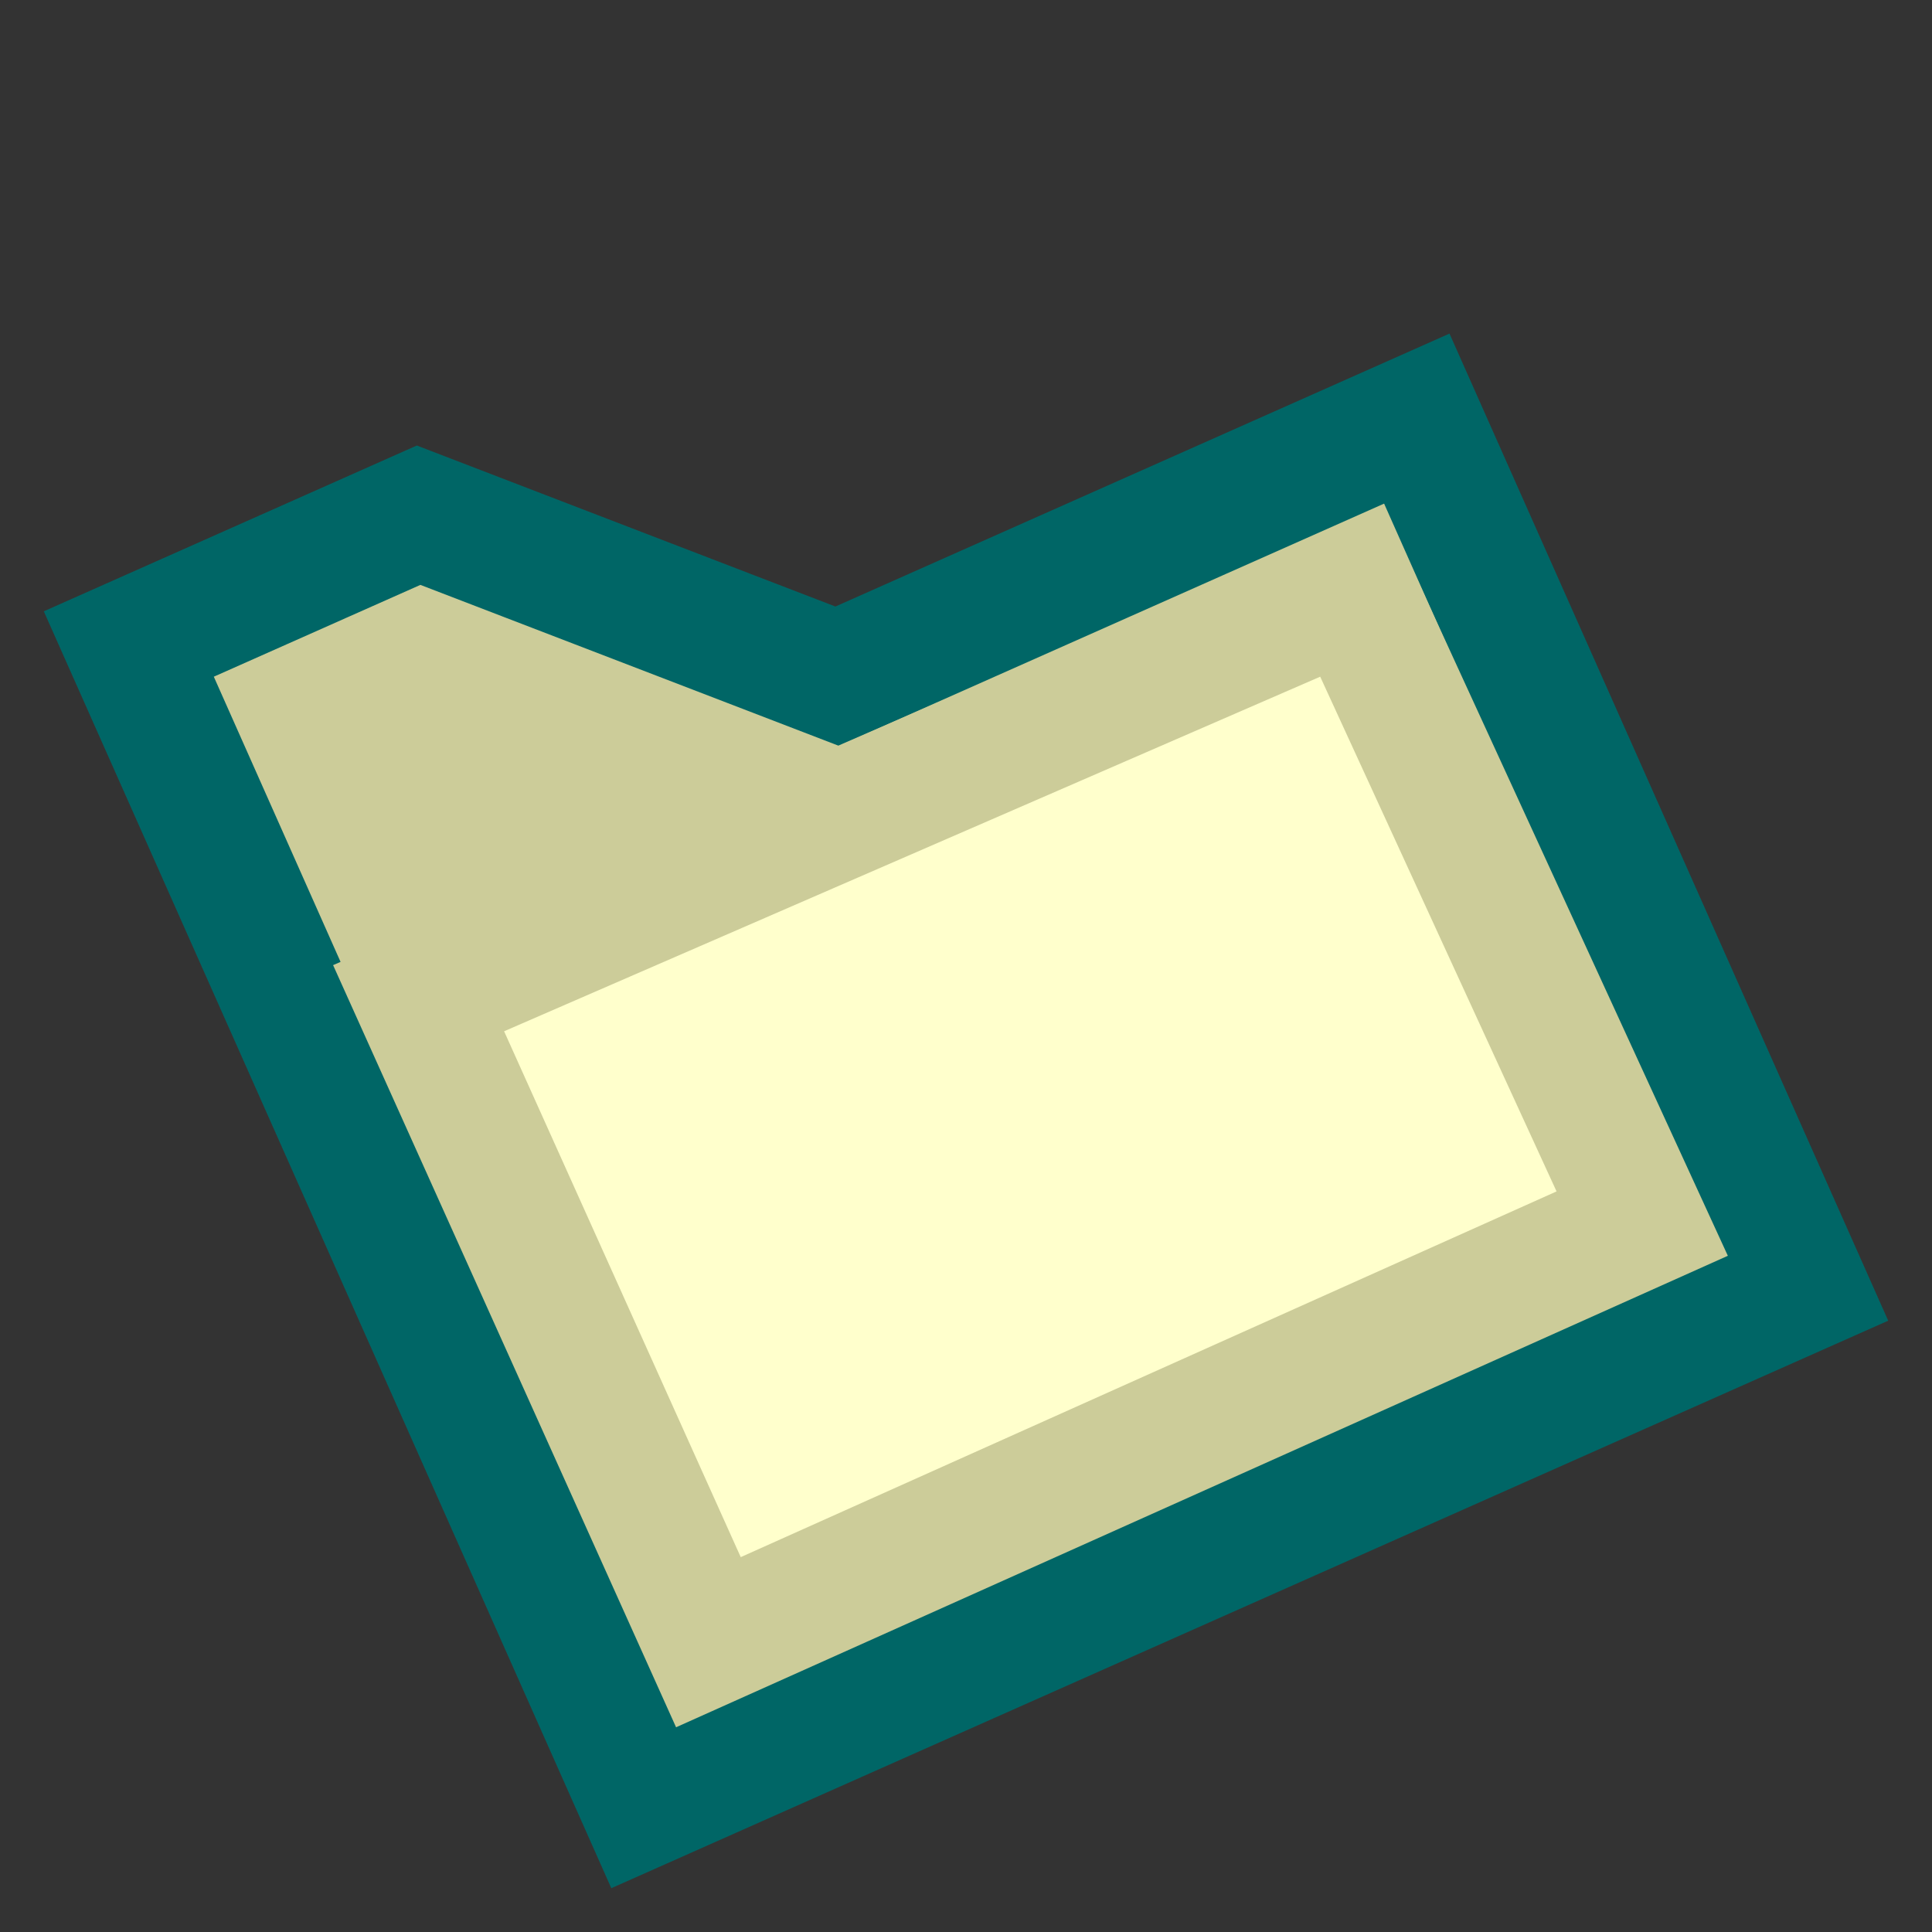 <svg version="1.1" xmlns="http://www.w3.org/2000/svg" viewBox="0 0 15 15">
<rect x="0" y="0" width="15" height="15" fill="#333333" stroke="none"/>
<path d="M1,5L3.25,4L6.5,5.25L11,3.25L14,10L5,14Z" stroke="#066" fill="#CC9"/>
<path d="M3.25,7.75L10.5,4.6L12.75,9.5L5.5,12.75Z" stroke="#CC9" fill="#FFC"/>
</svg>